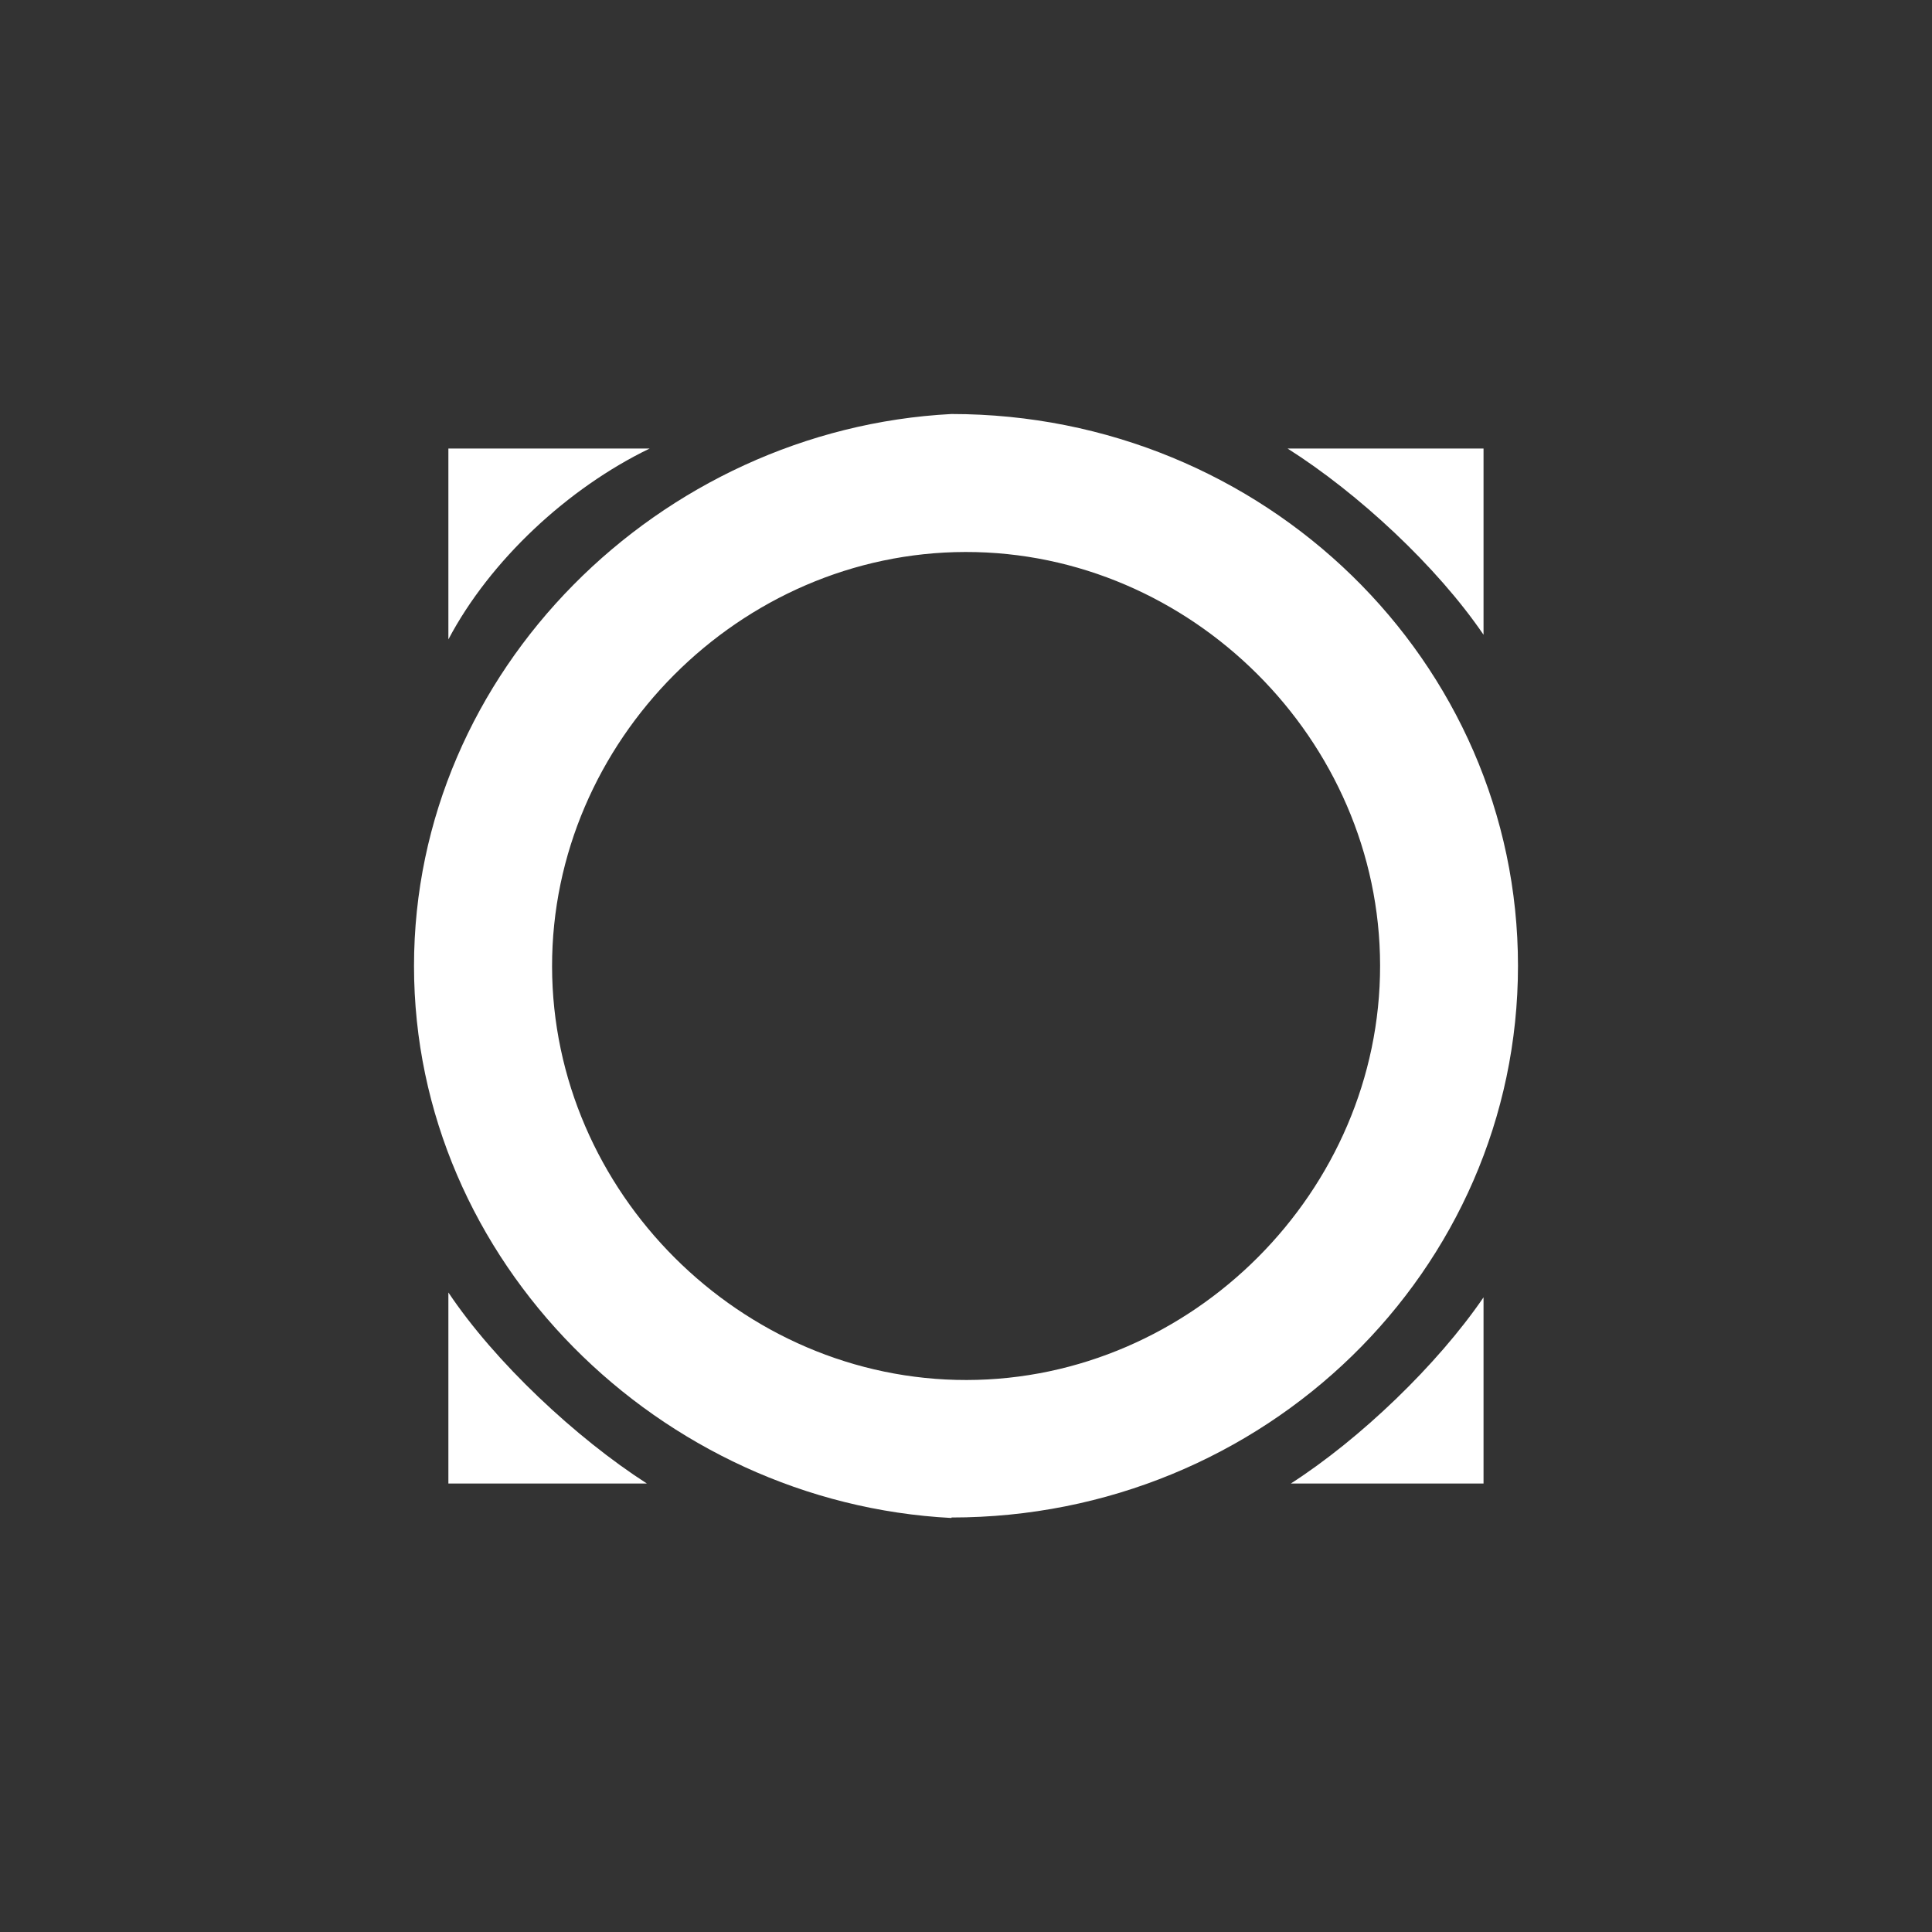 <svg xmlns="http://www.w3.org/2000/svg" width="24" height="24" fill="none" viewBox="0 0 24 24"><rect x="0" y="0" width="24" height="24" fill="#333333" stroke="none"/><path fill="#fff" d="M18.429 7.885V5.572h-2.434c.879.557 1.854 1.462 2.434 2.313M8.07 5.572h-2.5v2.371c.518-.982 1.485-1.881 2.5-2.371m-2.5 10.485v2.372h2.466c-.882-.567-1.889-1.51-2.465-2.372m10.464 2.372h2.394v-2.313c-.572.837-1.532 1.759-2.394 2.313"/><path fill="#fff" fill-rule="evenodd" d="M11.819 18.857v-.006c3.887 0 7.038-3.068 7.038-6.854 0-3.78-3.15-6.854-7.038-6.854-3.62.189-6.676 3.184-6.676 6.857S8.2 18.67 11.82 18.857m.174-12c-2.8.004-5.14 2.349-5.136 5.15s2.349 5.14 5.15 5.136 5.14-2.349 5.136-5.15c-.003-2.8-2.349-5.14-5.15-5.136" clip-rule="evenodd"/></svg>